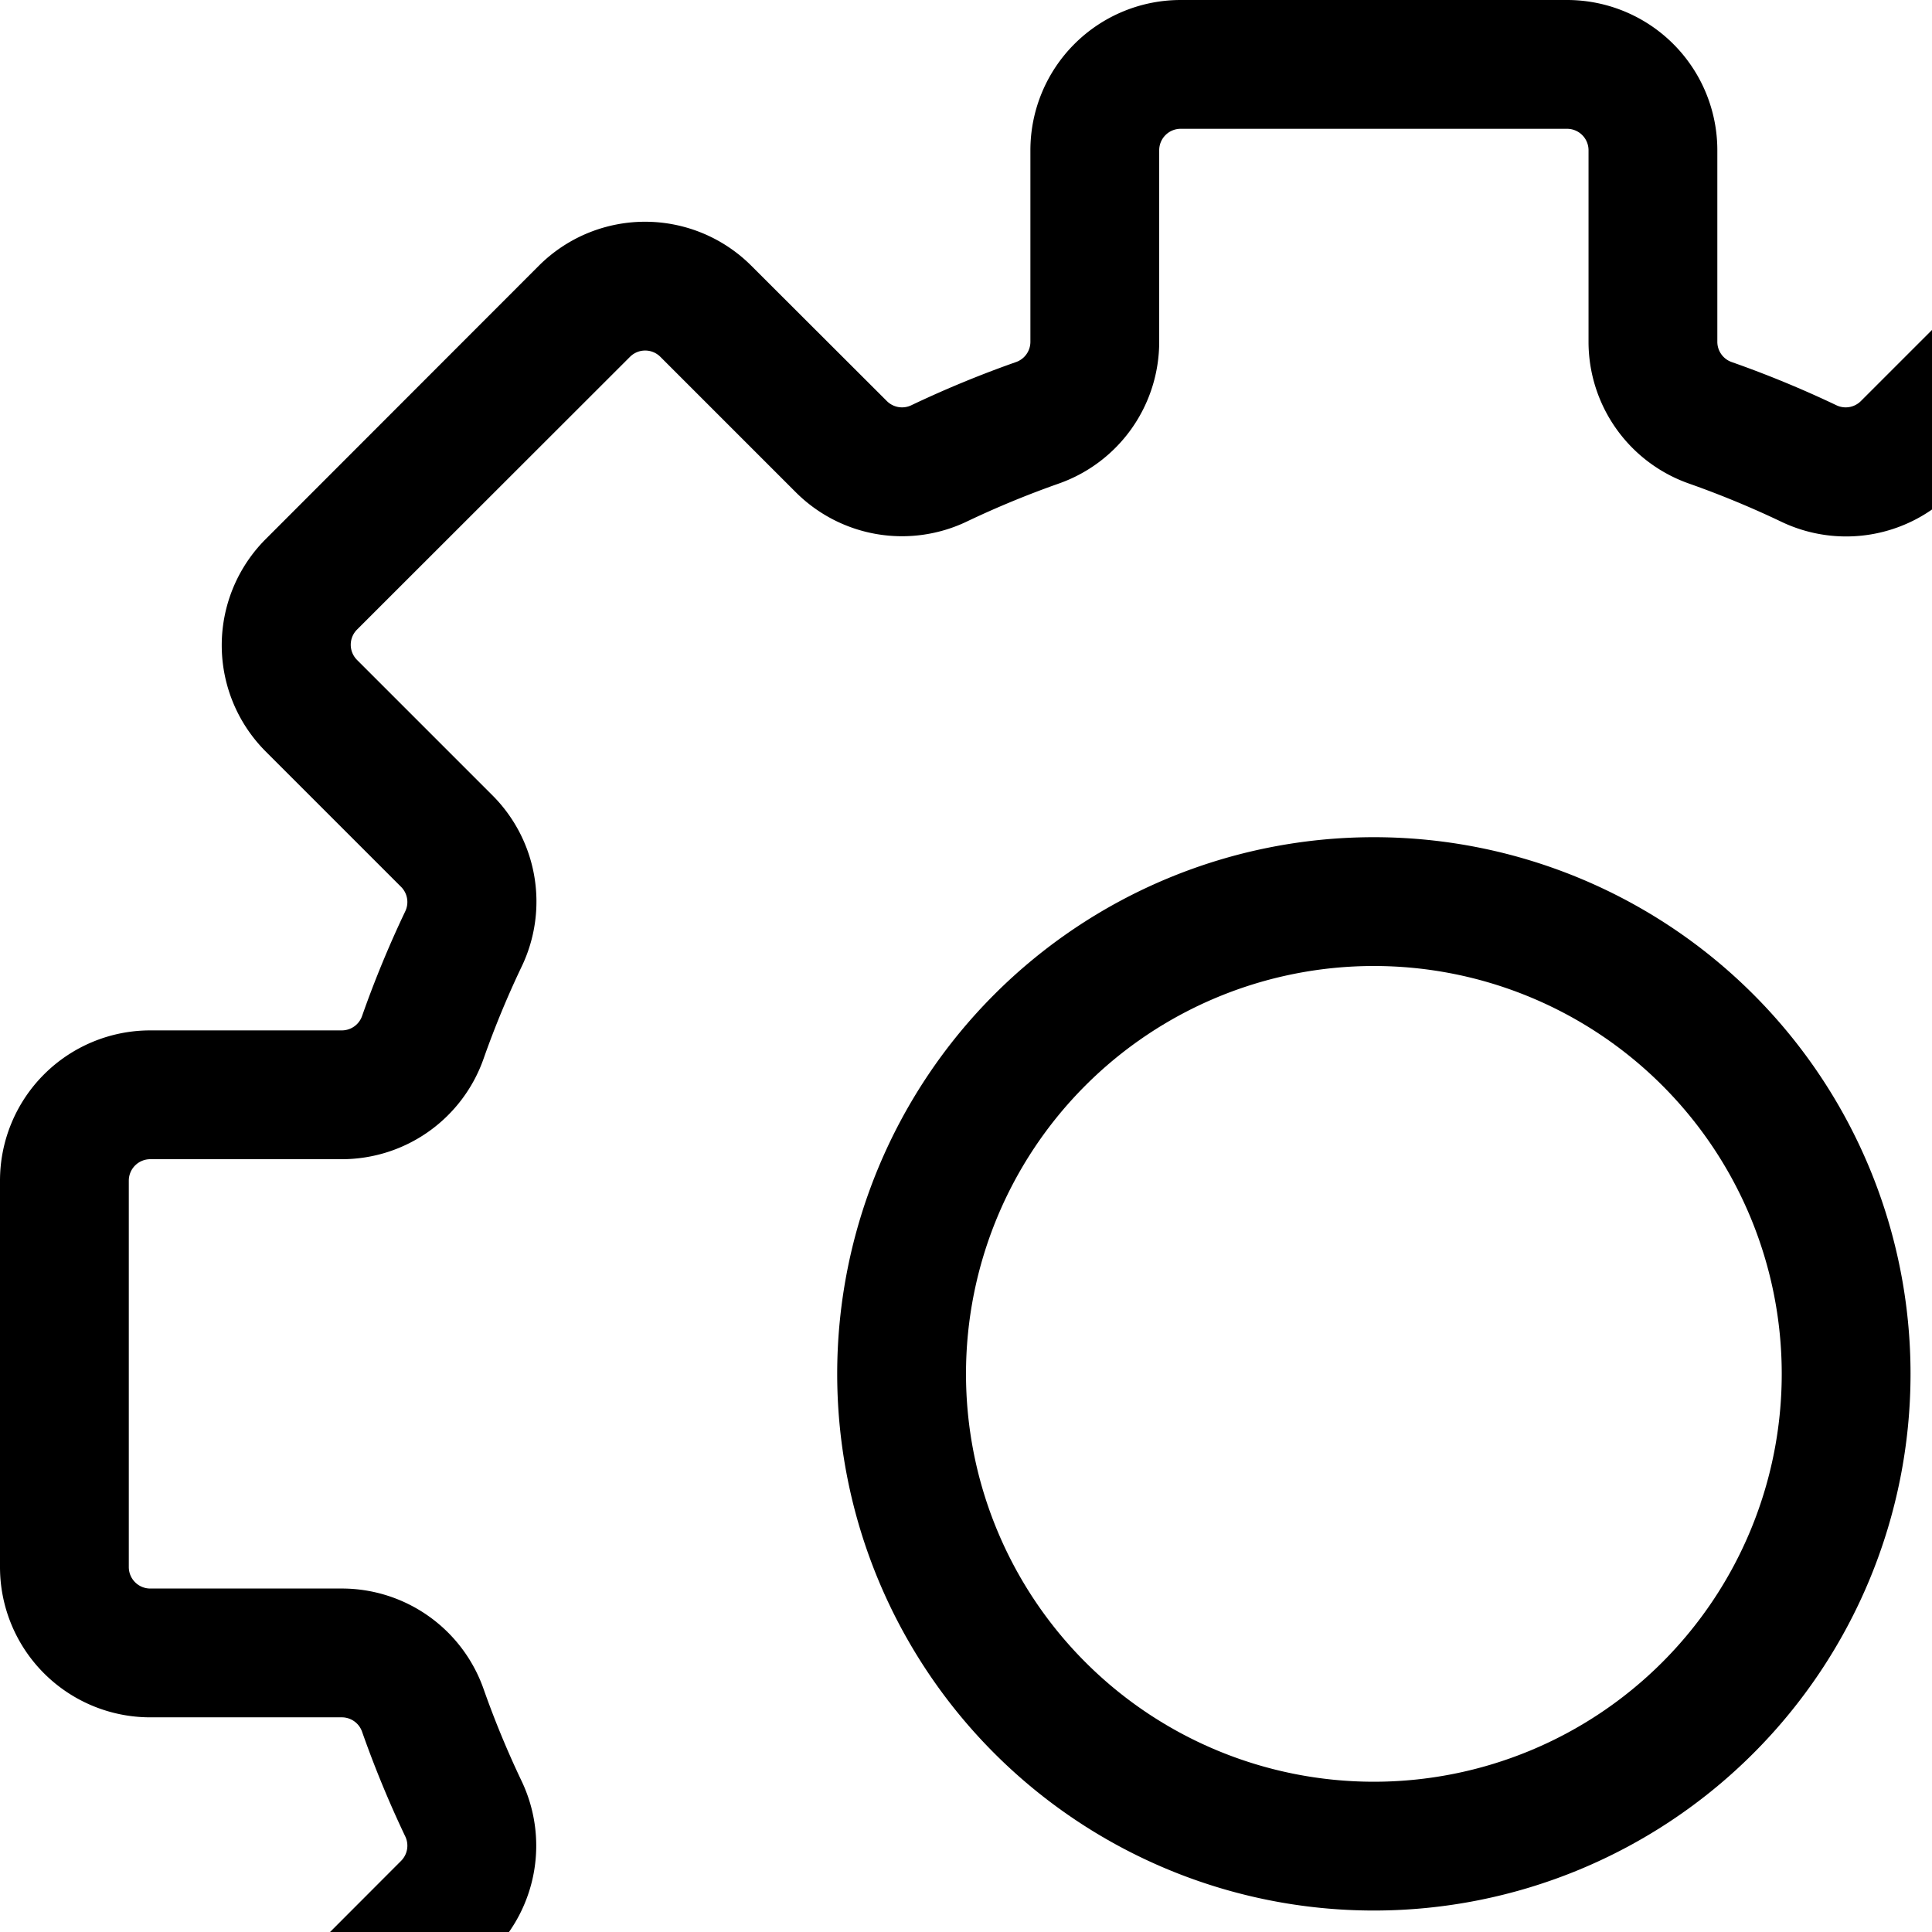 <?xml version="1.0" ?><svg data-name="Livello 1" id="Livello_1" viewBox="0 0 90 90" xmlns="http://www.w3.org/2000/svg"><title/><path d="M64,39A25,25,0,1,0,89,64,25,25,0,0,0,64,39Zm0,44A19,19,0,1,1,83,64,19,19,0,0,1,64,83Z"/><path d="M121,48h-8.93a1,1,0,0,1-.94-.68,49.9,49.9,0,0,0-2-4.85,1,1,0,0,1,.18-1.15L115.62,35a7,7,0,0,0,0-9.9L102.89,12.38a7,7,0,0,0-9.9,0l-6.31,6.31a1,1,0,0,1-1.15.18,49.76,49.76,0,0,0-4.85-2,1,1,0,0,1-.68-.94V7a7,7,0,0,0-7-7H55a7,7,0,0,0-7,7v8.93a1,1,0,0,1-.68.94,49.9,49.9,0,0,0-4.85,2,1,1,0,0,1-1.15-.18L35,12.38a7,7,0,0,0-9.9,0L12.38,25.11a7,7,0,0,0,0,9.9l6.31,6.31a1,1,0,0,1,.18,1.15,49.76,49.76,0,0,0-2,4.85,1,1,0,0,1-.94.68H7a7,7,0,0,0-7,7V73a7,7,0,0,0,7,7h8.93a1,1,0,0,1,.94.68,49.9,49.9,0,0,0,2,4.85,1,1,0,0,1-.18,1.15L12.38,93a7,7,0,0,0,0,9.9l12.73,12.73a7,7,0,0,0,9.9,0l6.31-6.31a1,1,0,0,1,1.15-.18,49.76,49.76,0,0,0,4.85,2,1,1,0,0,1,.68.94V121a7,7,0,0,0,7,7H73a7,7,0,0,0,7-7v-8.93a1,1,0,0,1,.68-.94,49.9,49.9,0,0,0,4.85-2,1,1,0,0,1,1.15.18L93,115.62a7,7,0,0,0,9.9,0l12.73-12.73a7,7,0,0,0,0-9.9l-6.31-6.31a1,1,0,0,1-.18-1.15,49.76,49.76,0,0,0,2-4.85,1,1,0,0,1,.94-.68H121a7,7,0,0,0,7-7V55A7,7,0,0,0,121,48Zm1,25a1,1,0,0,1-1,1h-8.93a7,7,0,0,0-6.6,4.69,43.9,43.9,0,0,1-1.76,4.26,7,7,0,0,0,1.35,8l6.31,6.31a1,1,0,0,1,0,1.41L98.65,111.38a1,1,0,0,1-1.41,0l-6.31-6.31a7,7,0,0,0-8-1.35,43.88,43.88,0,0,1-4.27,1.76,7,7,0,0,0-4.68,6.6V121a1,1,0,0,1-1,1H55a1,1,0,0,1-1-1v-8.93a7,7,0,0,0-4.69-6.6,43.9,43.9,0,0,1-4.26-1.76,7,7,0,0,0-8,1.35l-6.31,6.31a1,1,0,0,1-1.41,0L16.62,98.65a1,1,0,0,1,0-1.41l6.31-6.31a7,7,0,0,0,1.35-8,43.88,43.88,0,0,1-1.76-4.27A7,7,0,0,0,15.93,74H7a1,1,0,0,1-1-1V55a1,1,0,0,1,1-1h8.93a7,7,0,0,0,6.6-4.69,43.9,43.9,0,0,1,1.76-4.26,7,7,0,0,0-1.35-8l-6.31-6.31a1,1,0,0,1,0-1.41L29.35,16.62a1,1,0,0,1,1.41,0l6.31,6.31a7,7,0,0,0,8,1.35,43.88,43.88,0,0,1,4.27-1.76A7,7,0,0,0,54,15.93V7a1,1,0,0,1,1-1H73a1,1,0,0,1,1,1v8.93a7,7,0,0,0,4.69,6.6,43.9,43.9,0,0,1,4.26,1.76,7,7,0,0,0,8-1.35l6.31-6.31a1,1,0,0,1,1.41,0l12.73,12.73a1,1,0,0,1,0,1.41l-6.31,6.31a7,7,0,0,0-1.35,8,43.88,43.88,0,0,1,1.76,4.27,7,7,0,0,0,6.6,4.68H121a1,1,0,0,1,1,1Z"/></svg>